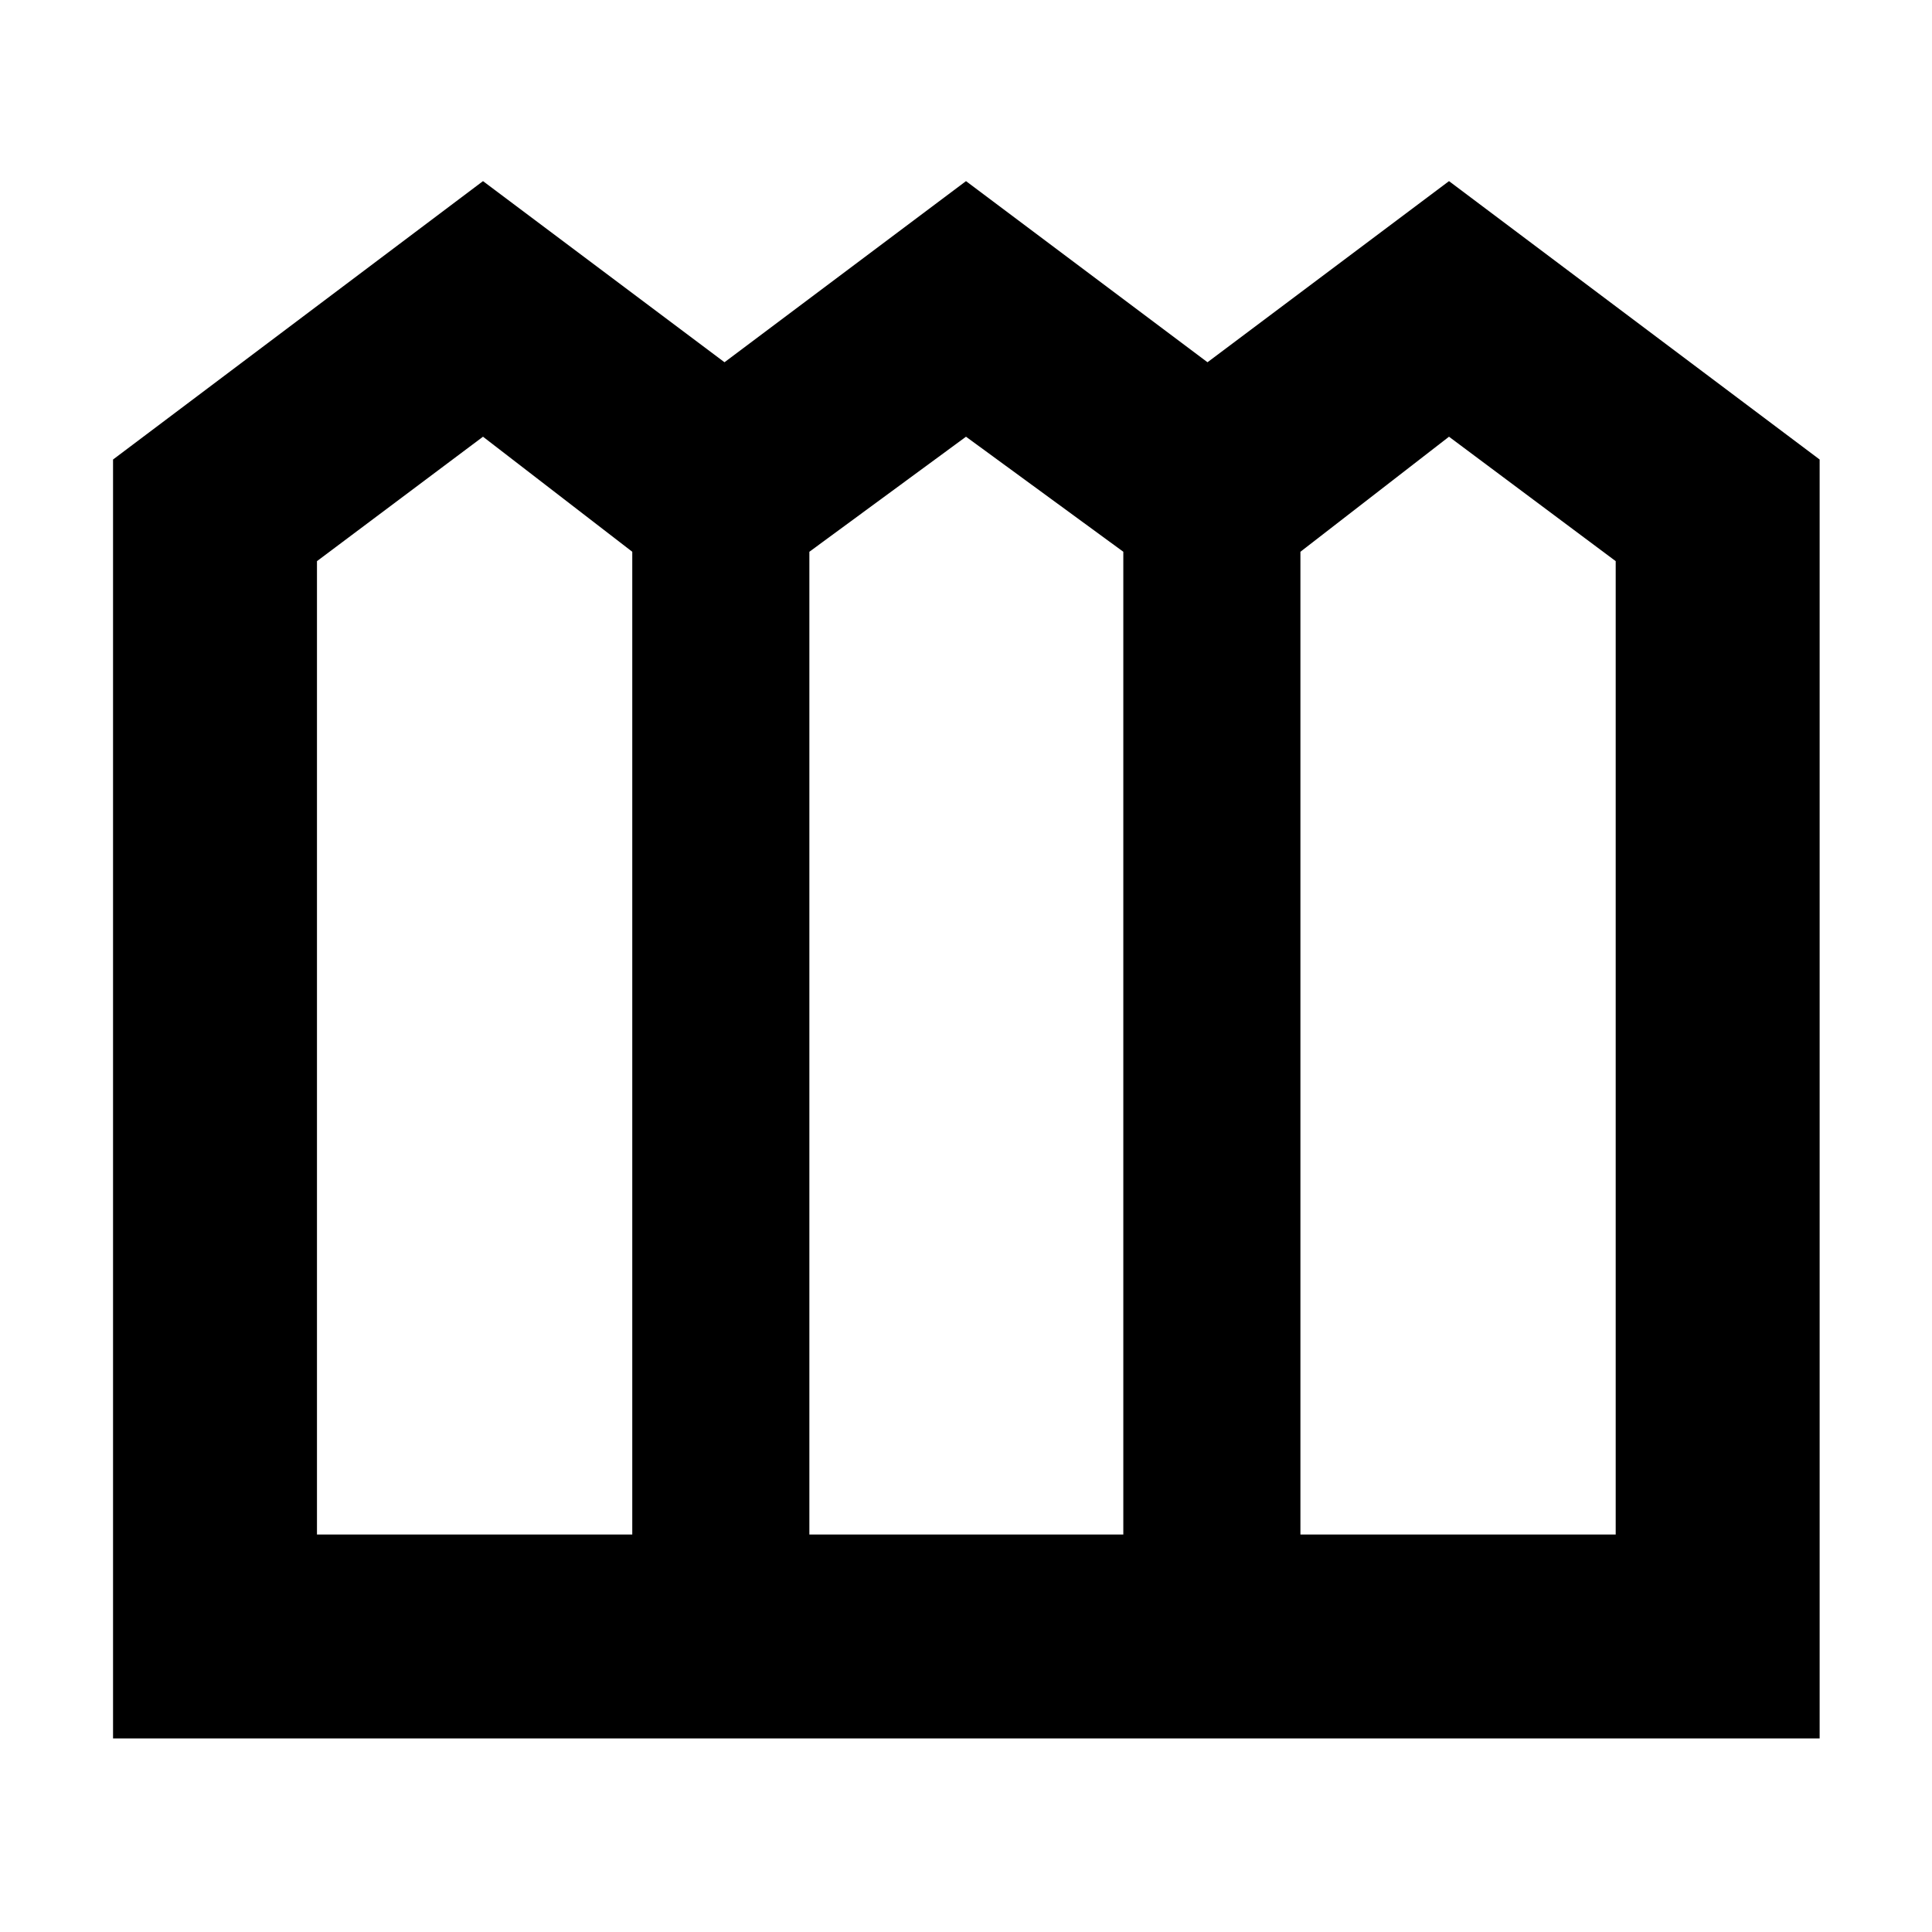 <svg xmlns="http://www.w3.org/2000/svg" height="40" viewBox="0 -960 960 960" width="40"><path d="M56.17-96.17v-635.5L240-870l120 90 120-90 120 90 120-90 184.17 138.33v635.5h-848ZM157.5-197.5h156.67v-488.33L240-743l-82.5 61.83v483.67Zm244.67 0h156v-488.33L480-743l-77.83 57.17v488.33Zm244 0h156.66v-483.67L720-743l-73.83 57.17v488.33Z"/></svg>